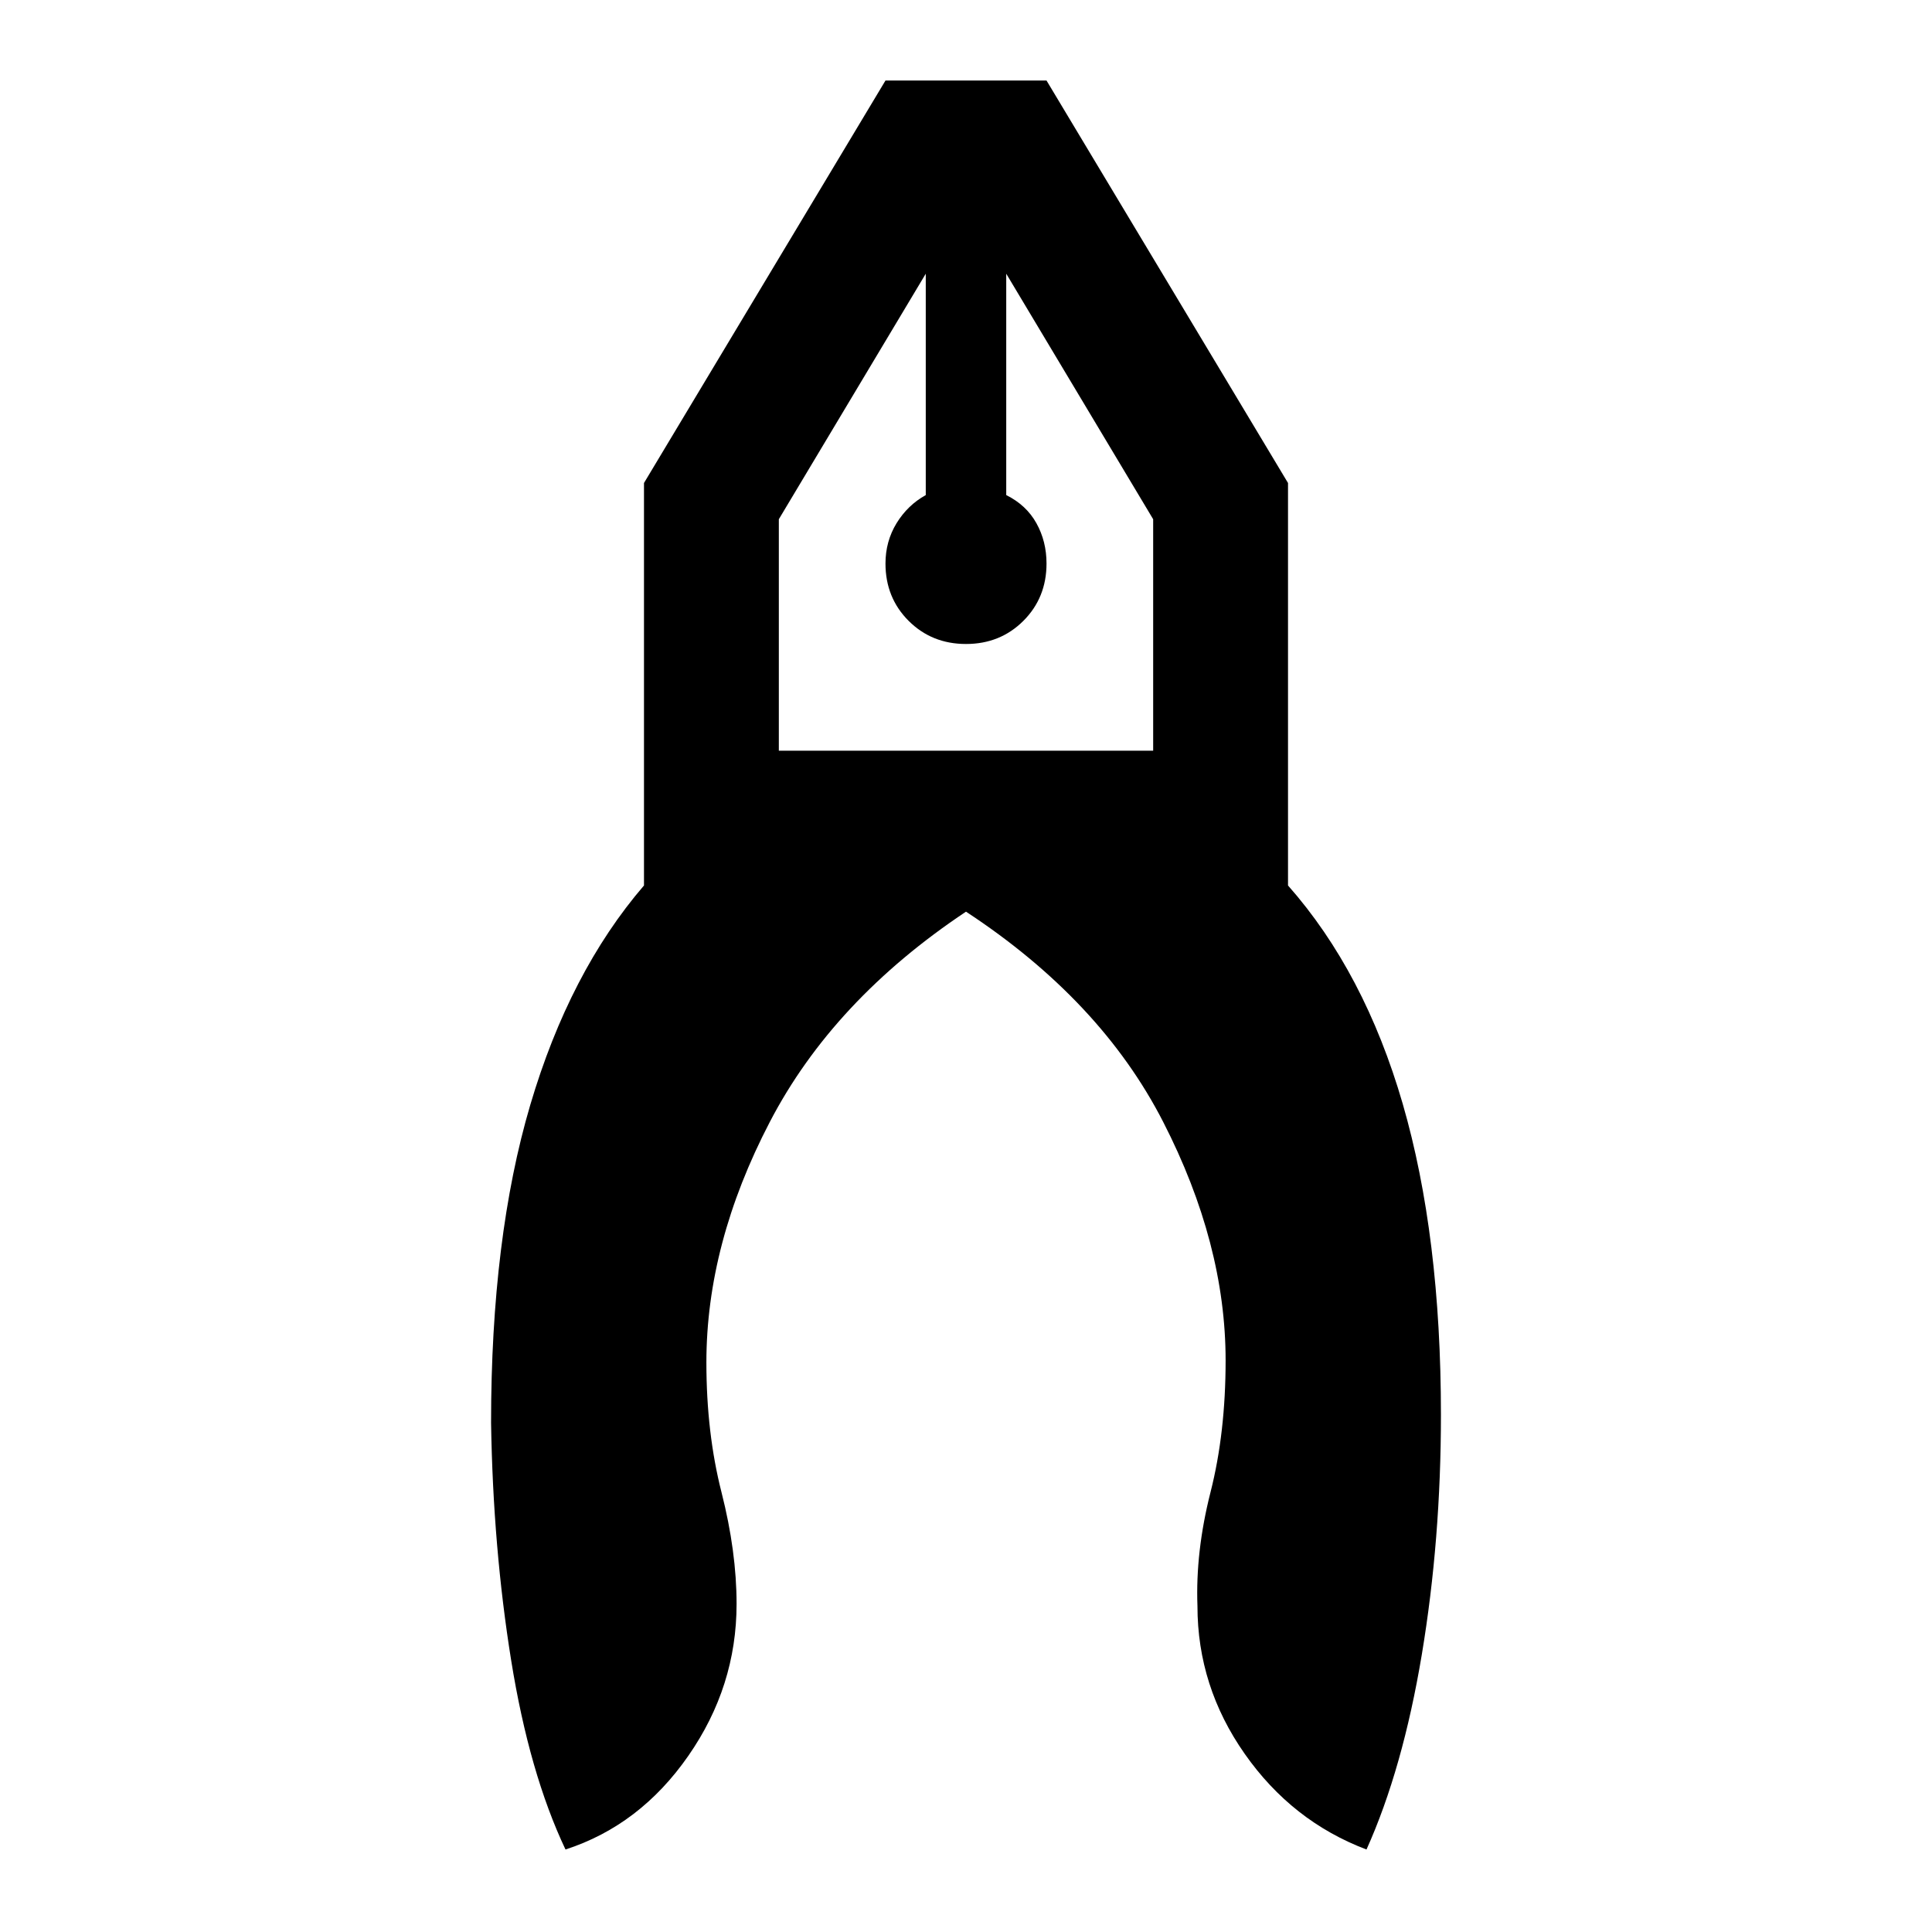 <svg xmlns="http://www.w3.org/2000/svg" height="40" width="40"><path d="M11.708 38.292q-.75-1.584-1.125-3.917-.375-2.333-.416-4.917 0-3.833.812-6.583.813-2.75 2.354-4.542V10l5-8.333h3.334l5 8.333v8.333q1.583 1.792 2.375 4.521.791 2.729.791 6.438 0 2.583-.395 4.958-.396 2.375-1.146 4.042-1.542-.584-2.521-1.98-.979-1.395-.979-3.062-.042-1.125.27-2.354.313-1.229.313-2.729 0-2.417-1.292-4.938-1.291-2.521-4.083-4.354-2.75 1.833-4.062 4.354-1.313 2.521-1.313 4.979 0 1.459.313 2.688.312 1.229.312 2.312 0 1.709-1 3.146-1 1.438-2.542 1.938ZM20 13.333q-.708 0-1.188-.479-.479-.479-.479-1.187 0-.459.229-.834.23-.375.605-.583V5.667l-3.042 5.083v4.792h7.75V10.75l-3.042-5.083v4.583q.417.208.625.583.209.375.209.834 0 .708-.479 1.187-.48.479-1.188.479Zm.833-7.666h-1.666 1.666Zm-1.666 0h1.666Z"/></svg>